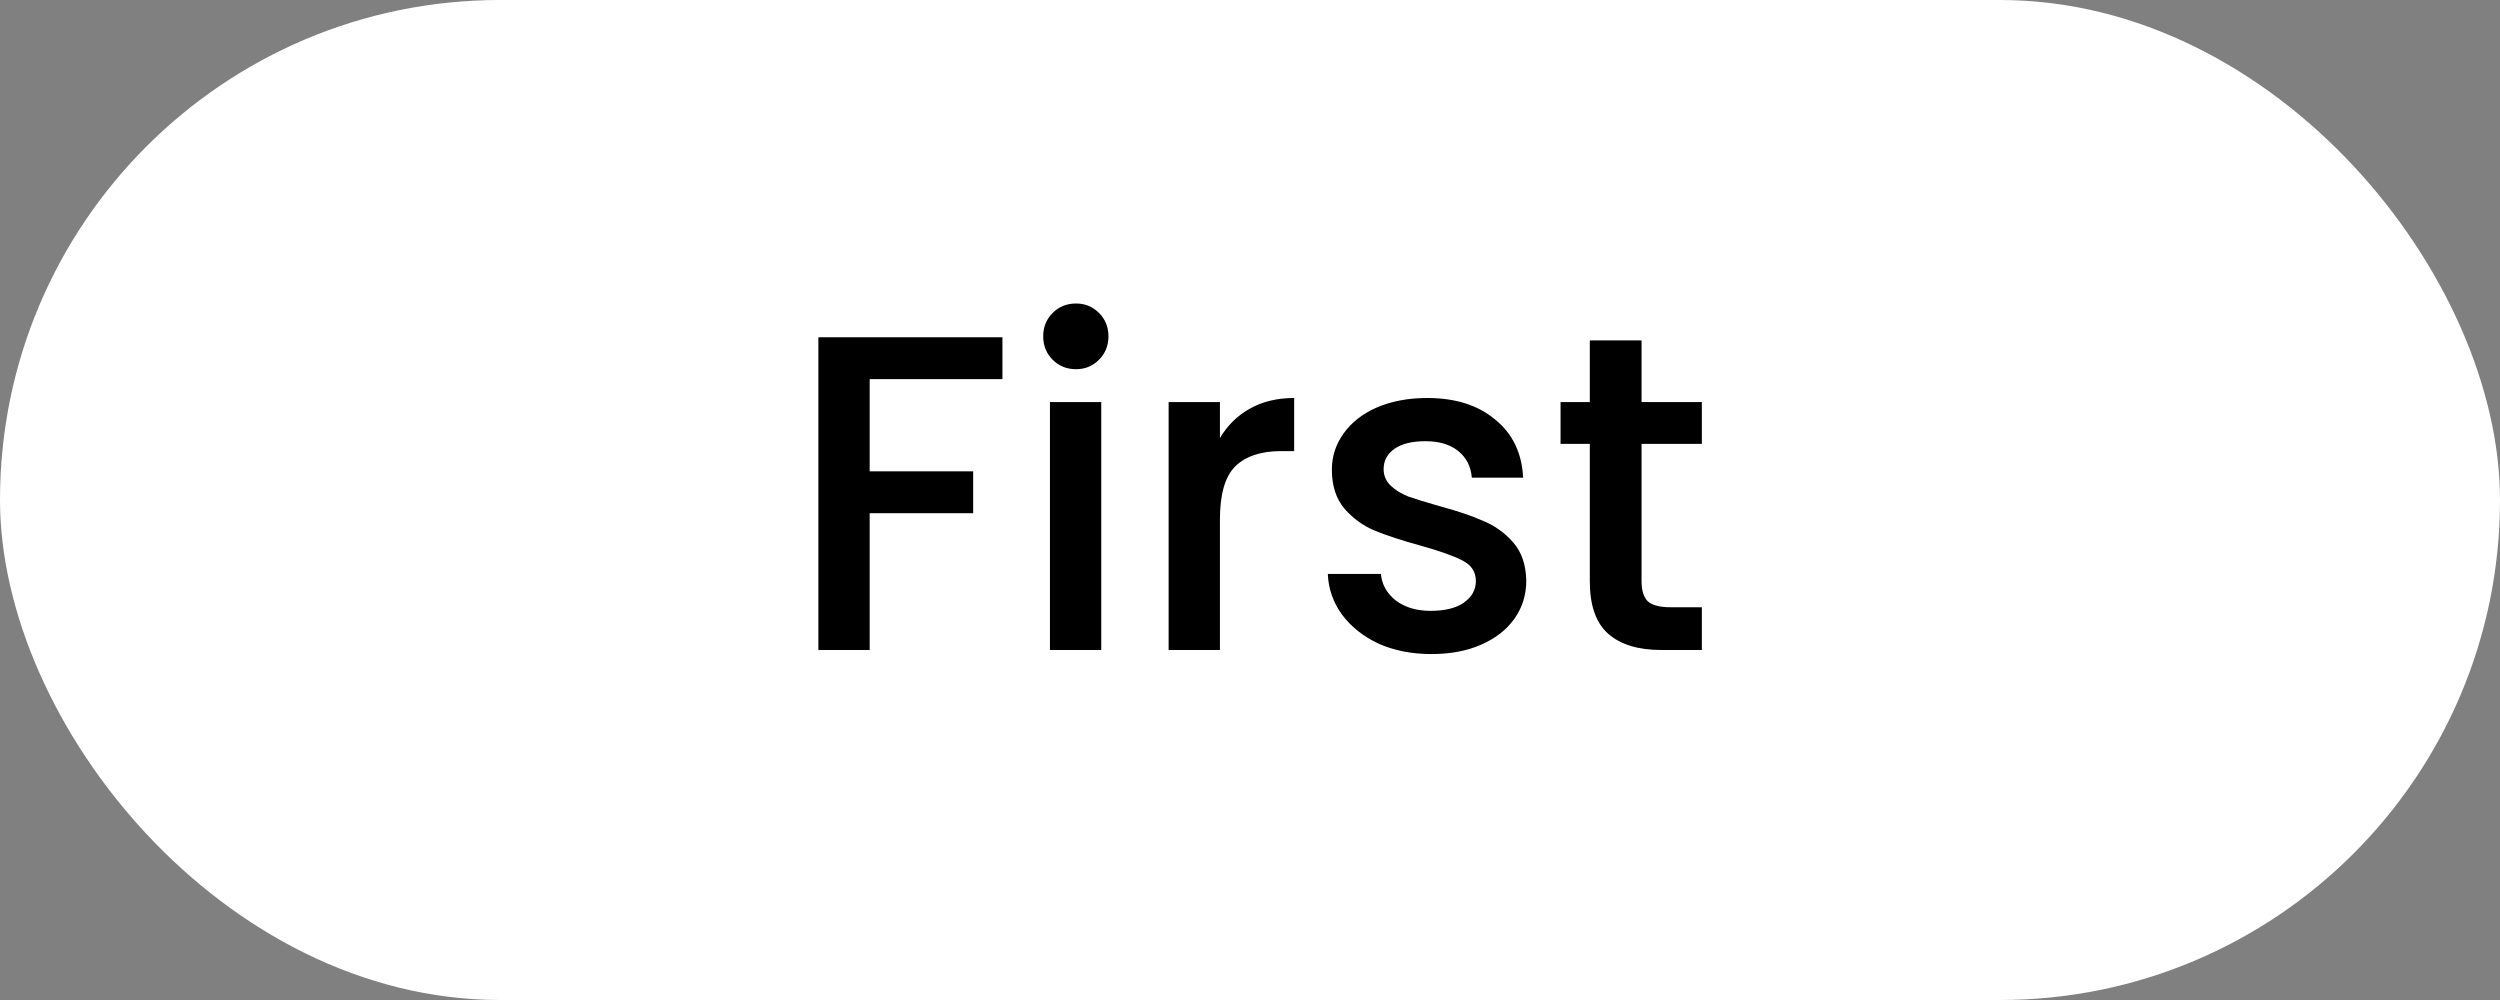 <svg width="100" height="40" viewBox="0 0 100 40" fill="none" xmlns="http://www.w3.org/2000/svg">
<rect x="0" y="0" width="100" height="40" fill="#808080" stroke="none"/>
<rect width="100" height="40" rx="20" fill="white"/>
<path d="M40.097 13.49V15.164H34.787V18.854H38.927V20.528H34.787V26H32.735V13.49H40.097ZM43.042 14.768C42.67 14.768 42.358 14.642 42.106 14.39C41.854 14.138 41.728 13.826 41.728 13.454C41.728 13.082 41.854 12.77 42.106 12.518C42.358 12.266 42.67 12.14 43.042 12.14C43.402 12.14 43.708 12.266 43.96 12.518C44.212 12.77 44.338 13.082 44.338 13.454C44.338 13.826 44.212 14.138 43.96 14.39C43.708 14.642 43.402 14.768 43.042 14.768ZM44.05 16.082V26H41.998V16.082H44.05ZM48.797 17.522C49.096 17.018 49.492 16.628 49.984 16.352C50.489 16.064 51.083 15.92 51.767 15.92V18.044H51.245C50.441 18.044 49.828 18.248 49.408 18.656C49.001 19.064 48.797 19.772 48.797 20.78V26H46.745V16.082H48.797V17.522ZM57.253 26.162C56.473 26.162 55.771 26.024 55.147 25.748C54.535 25.46 54.049 25.076 53.689 24.596C53.329 24.104 53.137 23.558 53.113 22.958H55.237C55.273 23.378 55.471 23.732 55.831 24.02C56.203 24.296 56.665 24.434 57.217 24.434C57.793 24.434 58.237 24.326 58.549 24.11C58.873 23.882 59.035 23.594 59.035 23.246C59.035 22.874 58.855 22.598 58.495 22.418C58.147 22.238 57.589 22.04 56.821 21.824C56.077 21.62 55.471 21.422 55.003 21.23C54.535 21.038 54.127 20.744 53.779 20.348C53.443 19.952 53.275 19.43 53.275 18.782C53.275 18.254 53.431 17.774 53.743 17.342C54.055 16.898 54.499 16.55 55.075 16.298C55.663 16.046 56.335 15.92 57.091 15.92C58.219 15.92 59.125 16.208 59.809 16.784C60.505 17.348 60.877 18.122 60.925 19.106H58.873C58.837 18.662 58.657 18.308 58.333 18.044C58.009 17.78 57.571 17.648 57.019 17.648C56.479 17.648 56.065 17.75 55.777 17.954C55.489 18.158 55.345 18.428 55.345 18.764C55.345 19.028 55.441 19.25 55.633 19.43C55.825 19.61 56.059 19.754 56.335 19.862C56.611 19.958 57.019 20.084 57.559 20.24C58.279 20.432 58.867 20.63 59.323 20.834C59.791 21.026 60.193 21.314 60.529 21.698C60.865 22.082 61.039 22.592 61.051 23.228C61.051 23.792 60.895 24.296 60.583 24.74C60.271 25.184 59.827 25.532 59.251 25.784C58.687 26.036 58.021 26.162 57.253 26.162ZM65.662 17.756V23.246C65.662 23.618 65.746 23.888 65.914 24.056C66.094 24.212 66.394 24.29 66.814 24.29H68.074V26H66.454C65.53 26 64.822 25.784 64.33 25.352C63.838 24.92 63.592 24.218 63.592 23.246V17.756H62.422V16.082H63.592V13.616H65.662V16.082H68.074V17.756H65.662Z" fill="black"/>
</svg>
